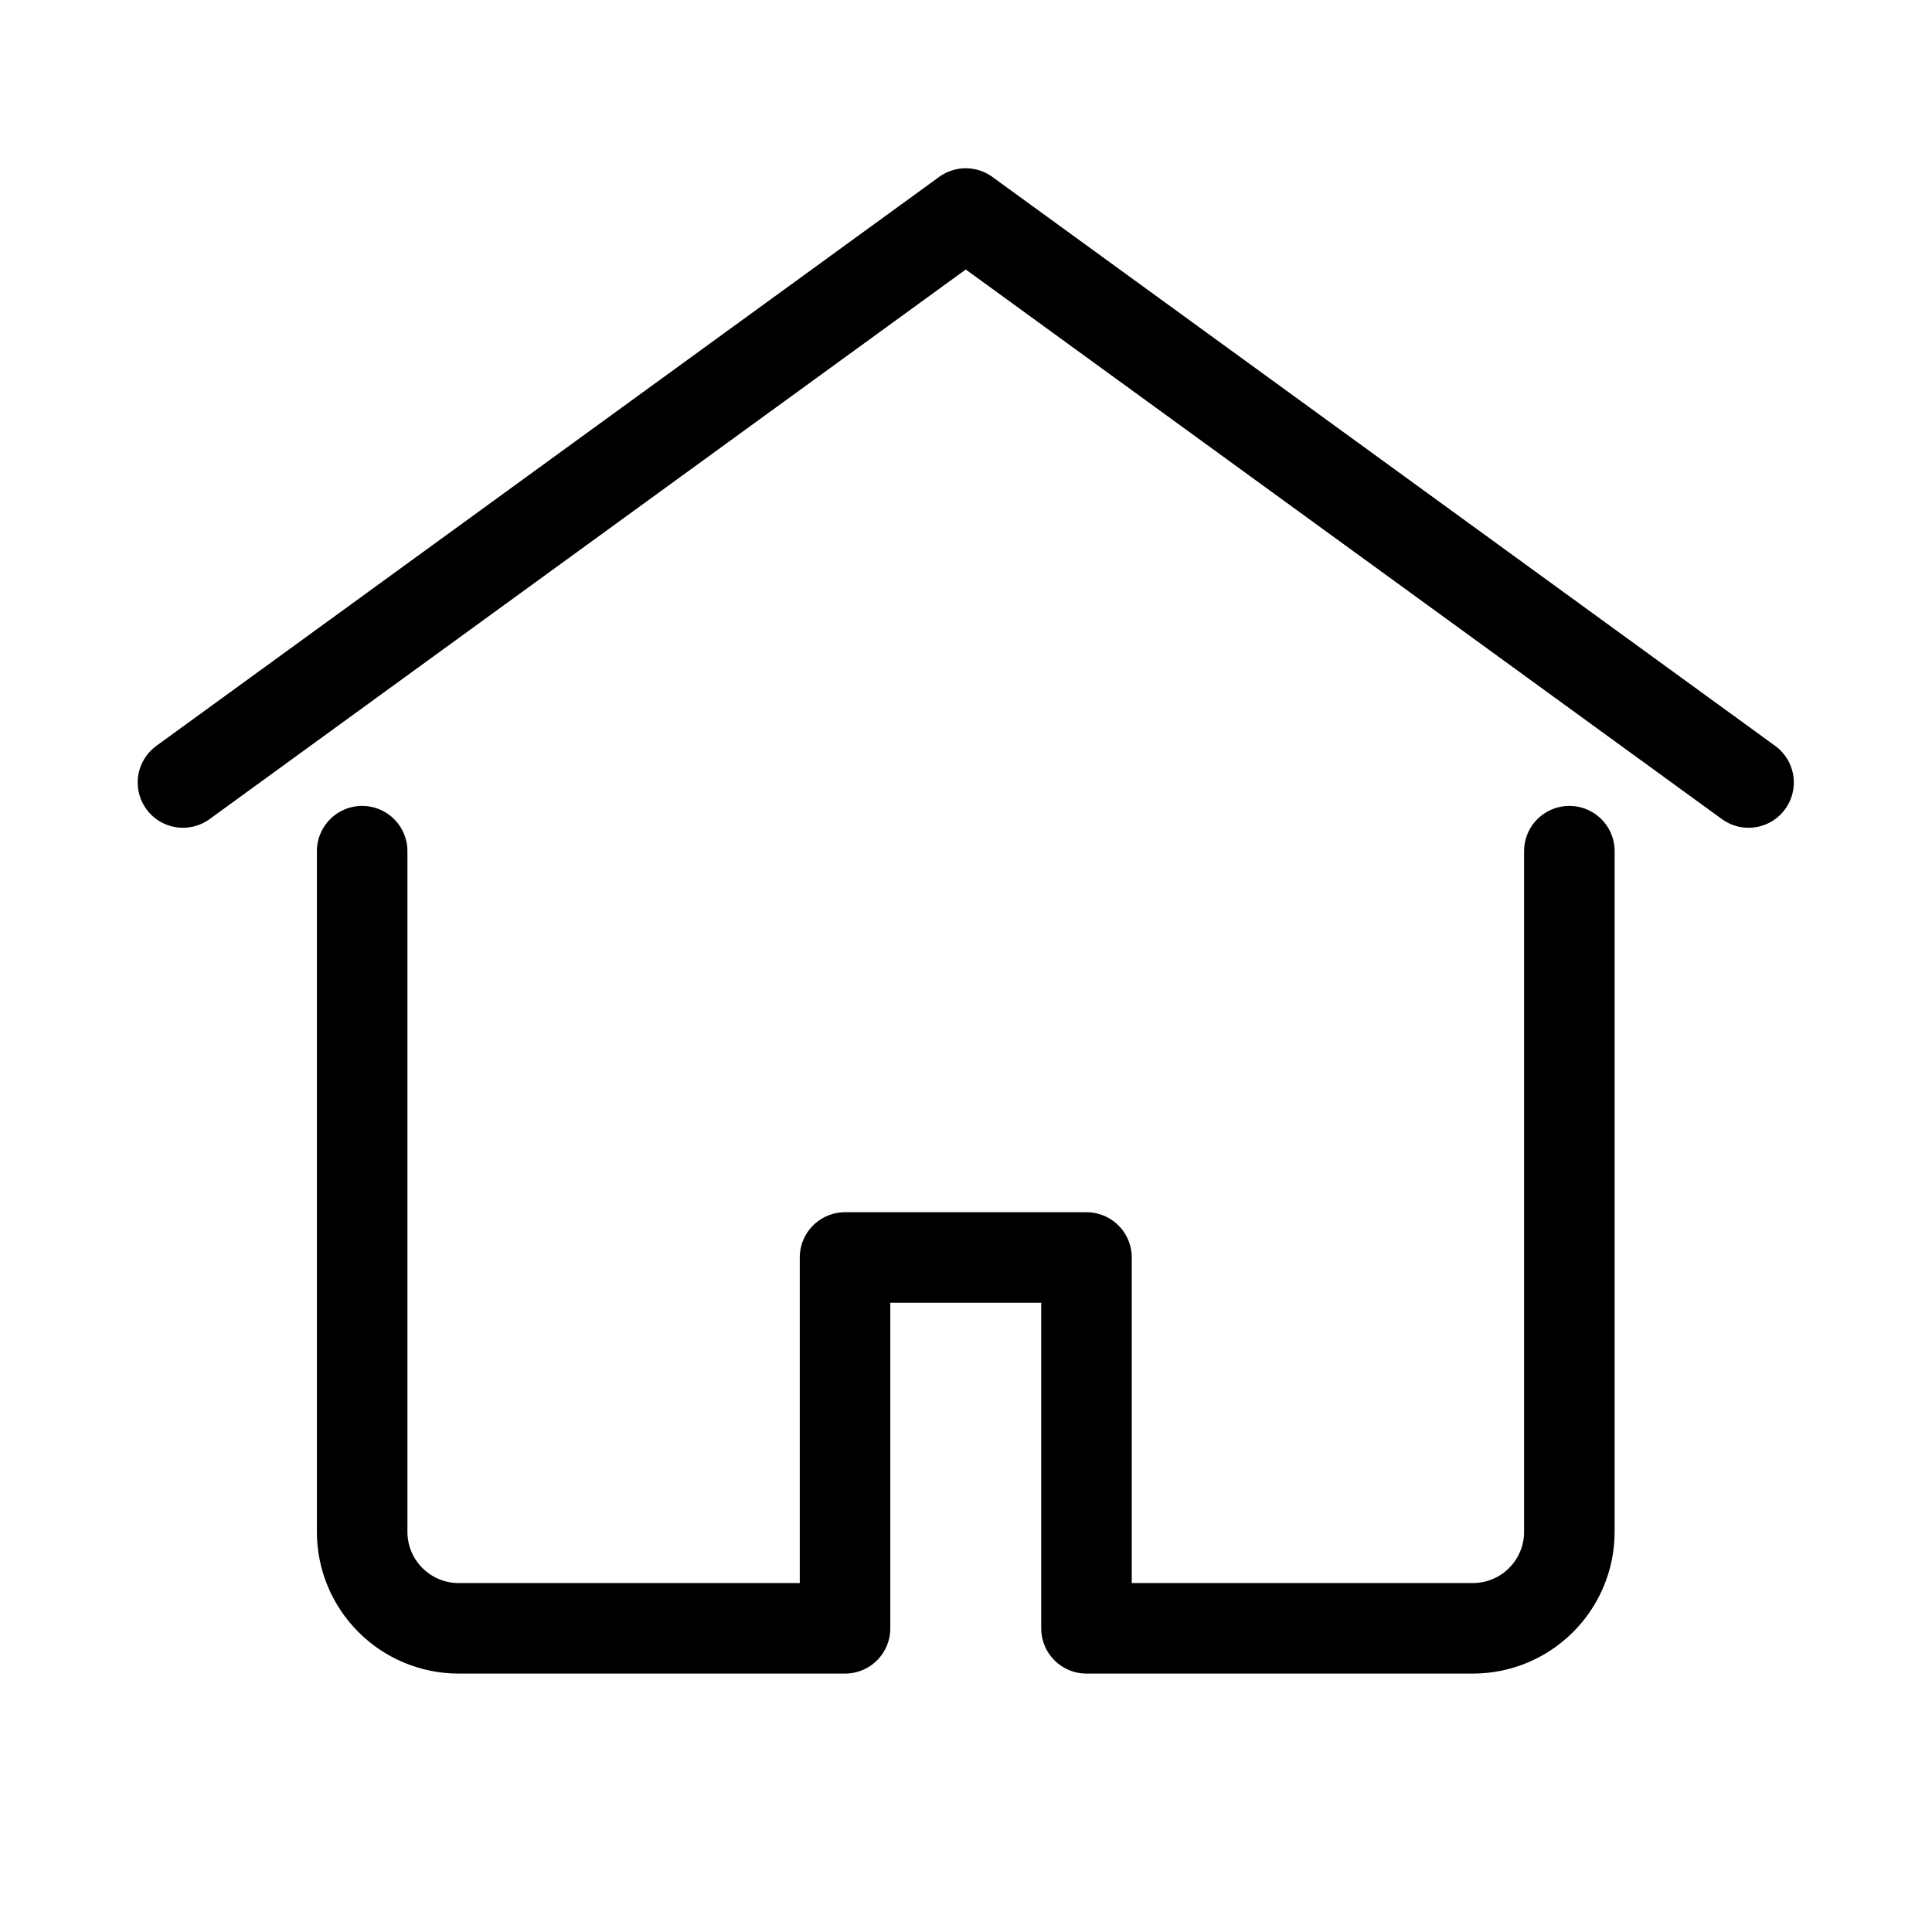 <?xml version="1.0" encoding="UTF-8" standalone="no"?>
<svg
   xmlns:dc="http://purl.org/dc/elements/1.1/"
   xmlns:cc="http://creativecommons.org/ns#"
   xmlns:rdf="http://www.w3.org/1999/02/22-rdf-syntax-ns#"
   xmlns:svg="http://www.w3.org/2000/svg"
   xmlns="http://www.w3.org/2000/svg"
   xmlns:sodipodi="http://sodipodi.sourceforge.net/DTD/sodipodi-0.dtd"
   xmlns:inkscape="http://www.inkscape.org/namespaces/inkscape"
   inkscape:version="1.0 (4035a4fb49, 2020-05-01)"
   sodipodi:docname="Home_Unselected.svg"
   viewBox="0 0 1365.333 1365.333"
   height="1365.333"
   width="1365.333"
   xml:space="preserve"
   id="svg2690"
   version="1.1"><defs
     id="defs2694"><clipPath
       id="clipPath2708"
       clipPathUnits="userSpaceOnUse"><path
         id="path2706"
         d="M 49,113 H 976 V 960 H 49 Z" /></clipPath><clipPath
       id="clipPath2712"
       clipPathUnits="userSpaceOnUse"><path
         id="path2710"
         d="M 0,0 H 1024 V 1024 H 0 Z" /></clipPath></defs><sodipodi:namedview
     inkscape:current-layer="g2698"
     inkscape:window-maximized="0"
     inkscape:window-y="0"
     inkscape:window-x="0"
     inkscape:cy="682.66663"
     inkscape:cx="682.66663"
     inkscape:zoom="0.62255863"
     showgrid="false"
     id="namedview2692"
     inkscape:window-height="480"
     inkscape:window-width="820"
     inkscape:pageshadow="2"
     inkscape:pageopacity="0"
     guidetolerance="10"
     gridtolerance="10"
     objecttolerance="10"
     borderopacity="1"
     bordercolor="#666666"
     pagecolor="#ffffff" /><g
     transform="matrix(1.333,0,0,-1.333,0,1365.333)"
     inkscape:label="Home_Unselected"
     inkscape:groupmode="layer"
     id="g2698"><g
       id="g2700" /><g
       id="g2702"><g
         id="g2704" /><g
         id="g2734"><g
           id="g2732"
           clip-path="url(#clipPath2708)"><g
             id="g2714" /><g
             id="g2730"><g
               id="g2728"
               clip-path="url(#clipPath2712)"><path
                 id="path2716"
                 style="fill:#ffffff;fill-opacity:0;fill-rule:nonzero;stroke:none"
                 d="M 192,573 V 212.188 C 192,183.911 214.911,161 243.188,161 H 448 V 357.594 H 576 V 161 H 780.812 C 809.089,161 832,183.911 832,212.188 V 573" /><g
                 id="g2720"
                 transform="matrix(1,0,0,-1,0,1024)"><path
                   id="path2718"
                   style="fill:none;stroke:#000000;stroke-width:48;stroke-linecap:round;stroke-linejoin:round;stroke-miterlimit:10;stroke-dasharray:none;stroke-opacity:1"
                   d="M 192,451 V 811.812 C 192,840.089 214.911,863 243.188,863 H 448 V 666.406 H 576 V 863 H 780.812 C 809.089,863 832,840.09 832,811.812 V 451" /></g><path
                 id="path2722"
                 style="fill:#ffffff;fill-opacity:0;fill-rule:nonzero;stroke:none"
                 d="M 97,609.414 512,911.05 927,609.414" /><g
                 id="g2726"
                 transform="matrix(1,0,0,-1,0,1024)"><path
                   id="path2724"
                   style="fill:none;stroke:#000000;stroke-width:48;stroke-linecap:round;stroke-linejoin:round;stroke-miterlimit:10;stroke-dasharray:none;stroke-opacity:1"
                   d="M 97,414.586 512,112.95 927,414.586" /></g></g></g></g></g></g></g></svg>
